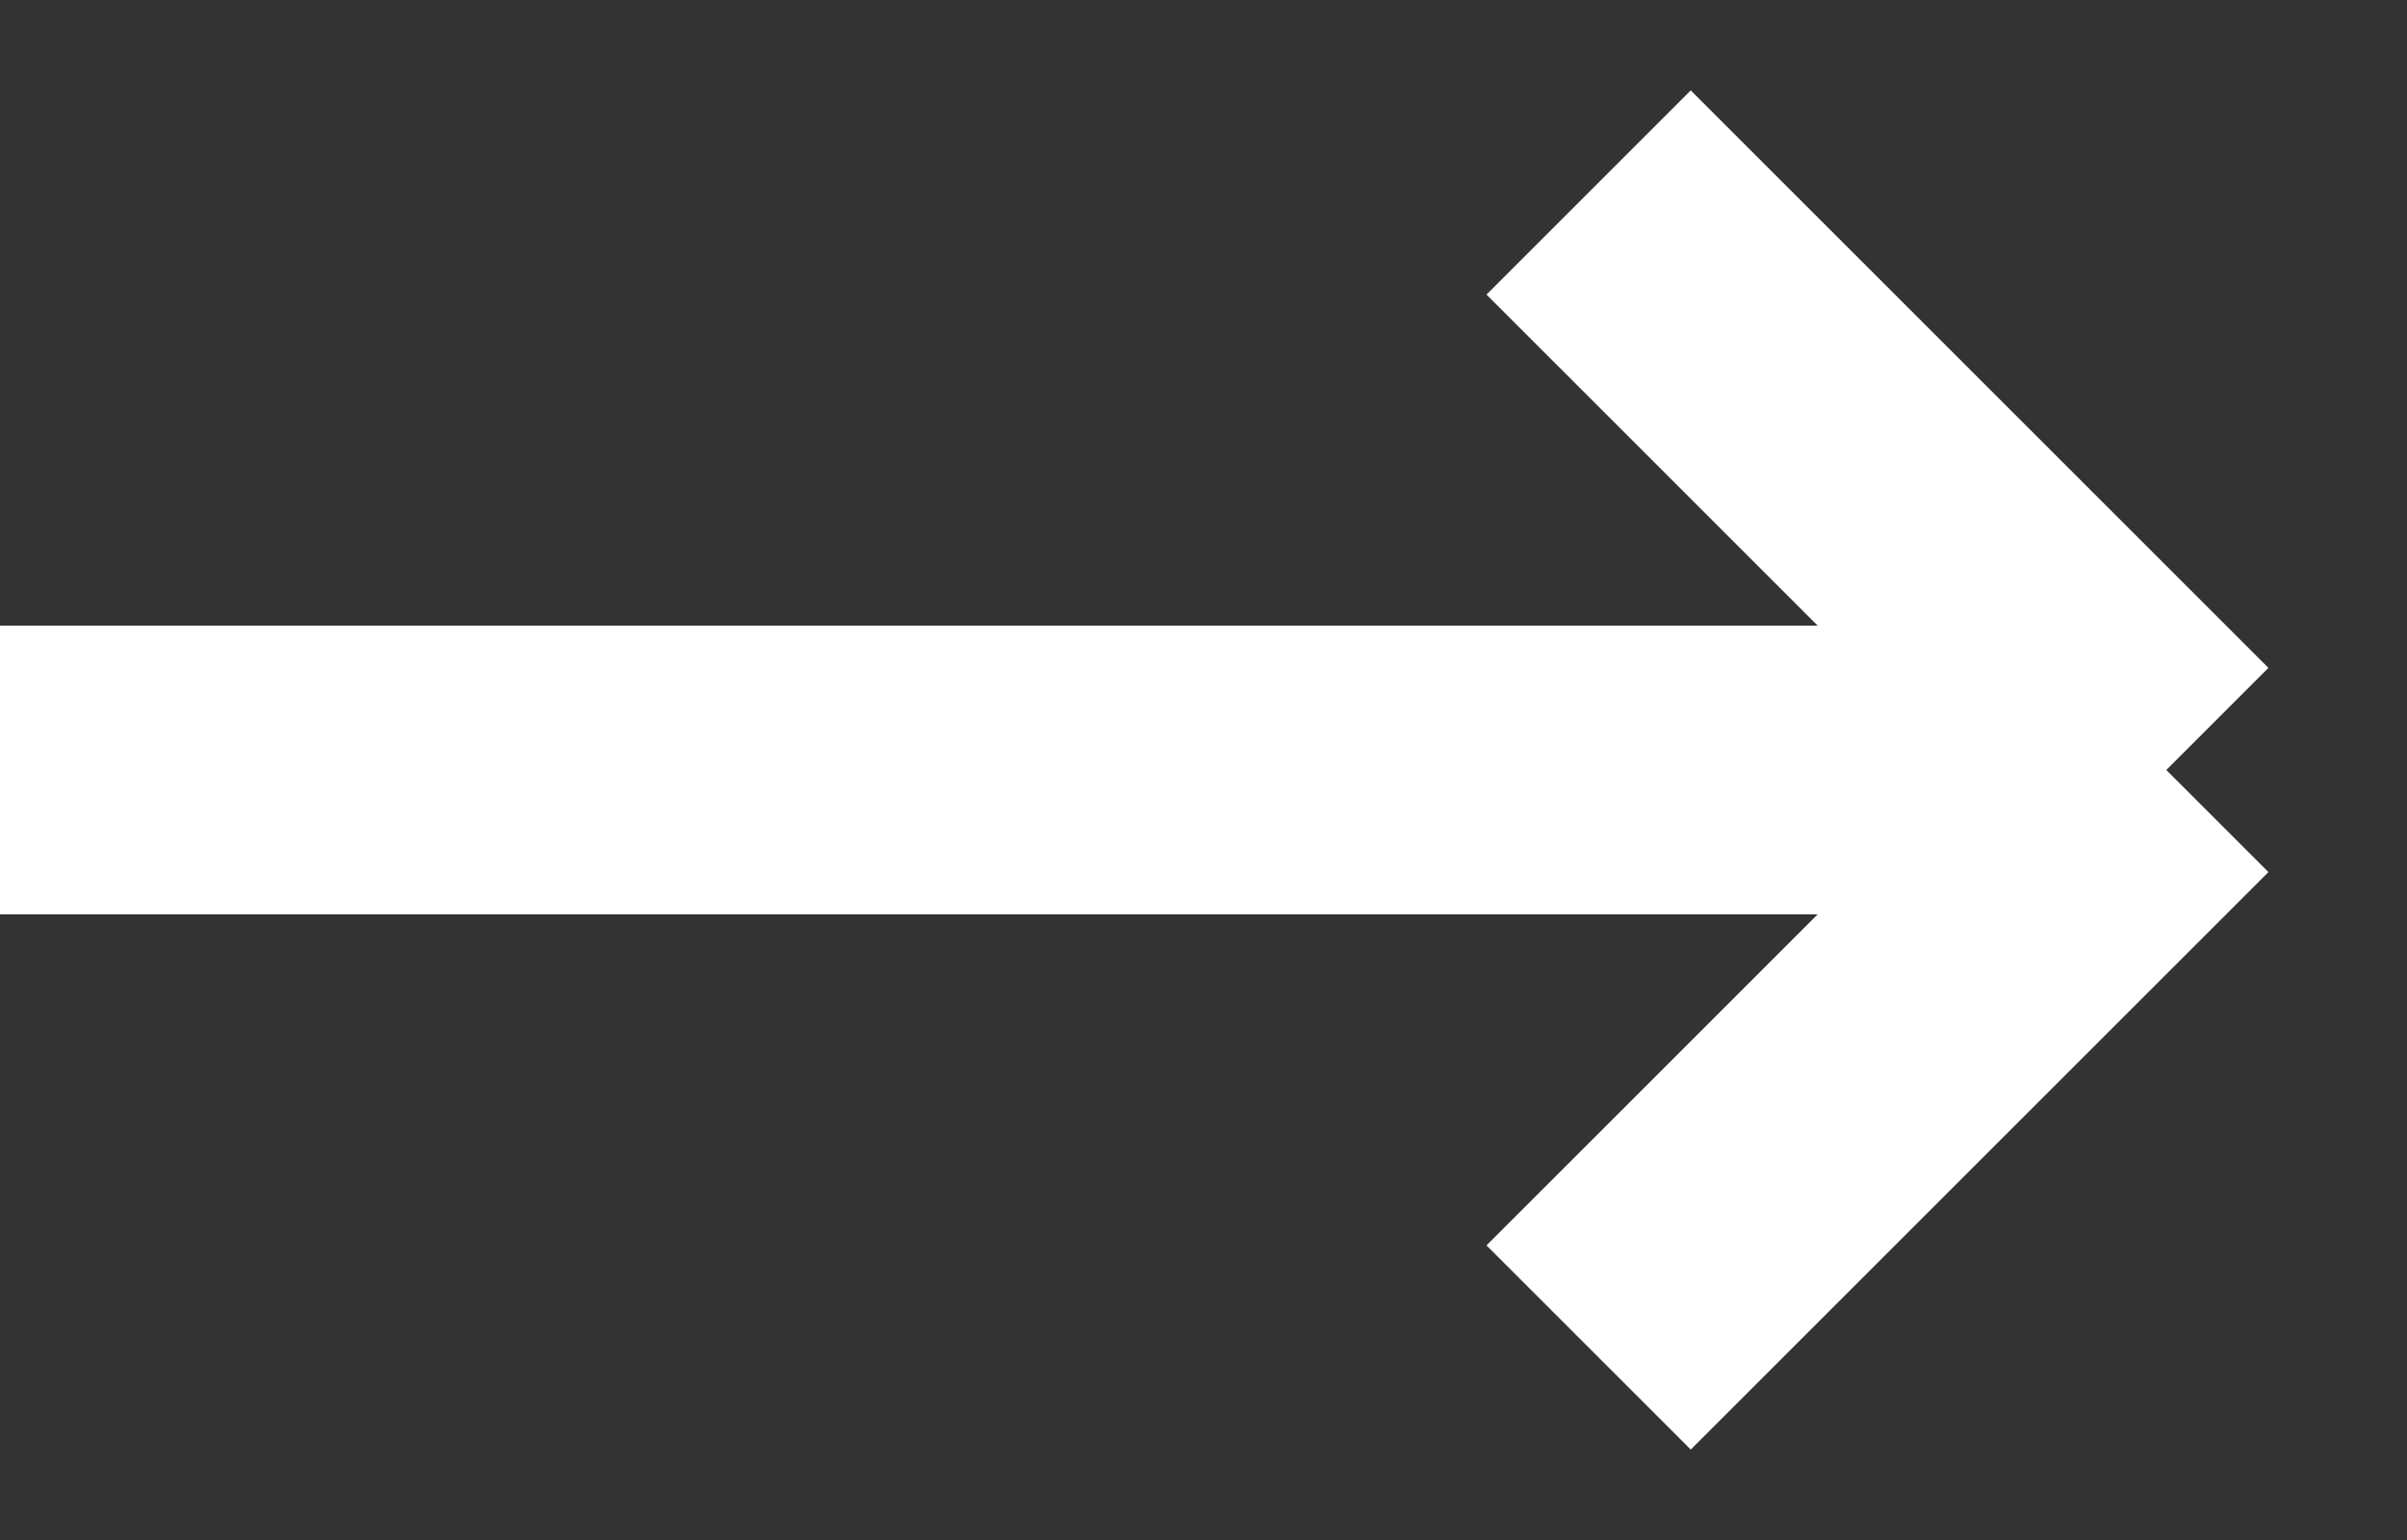 <svg width="25" height="16" viewBox="0 0 25 16" fill="none" xmlns="http://www.w3.org/2000/svg">
<rect x="0" y="0" width="25" height="16" fill="#333333" stroke="none"/>
<path d="M0 8H22.5M22.5 8L16.5 2M22.5 8L16.5 14" stroke="white" stroke-width="3"/>
</svg>
